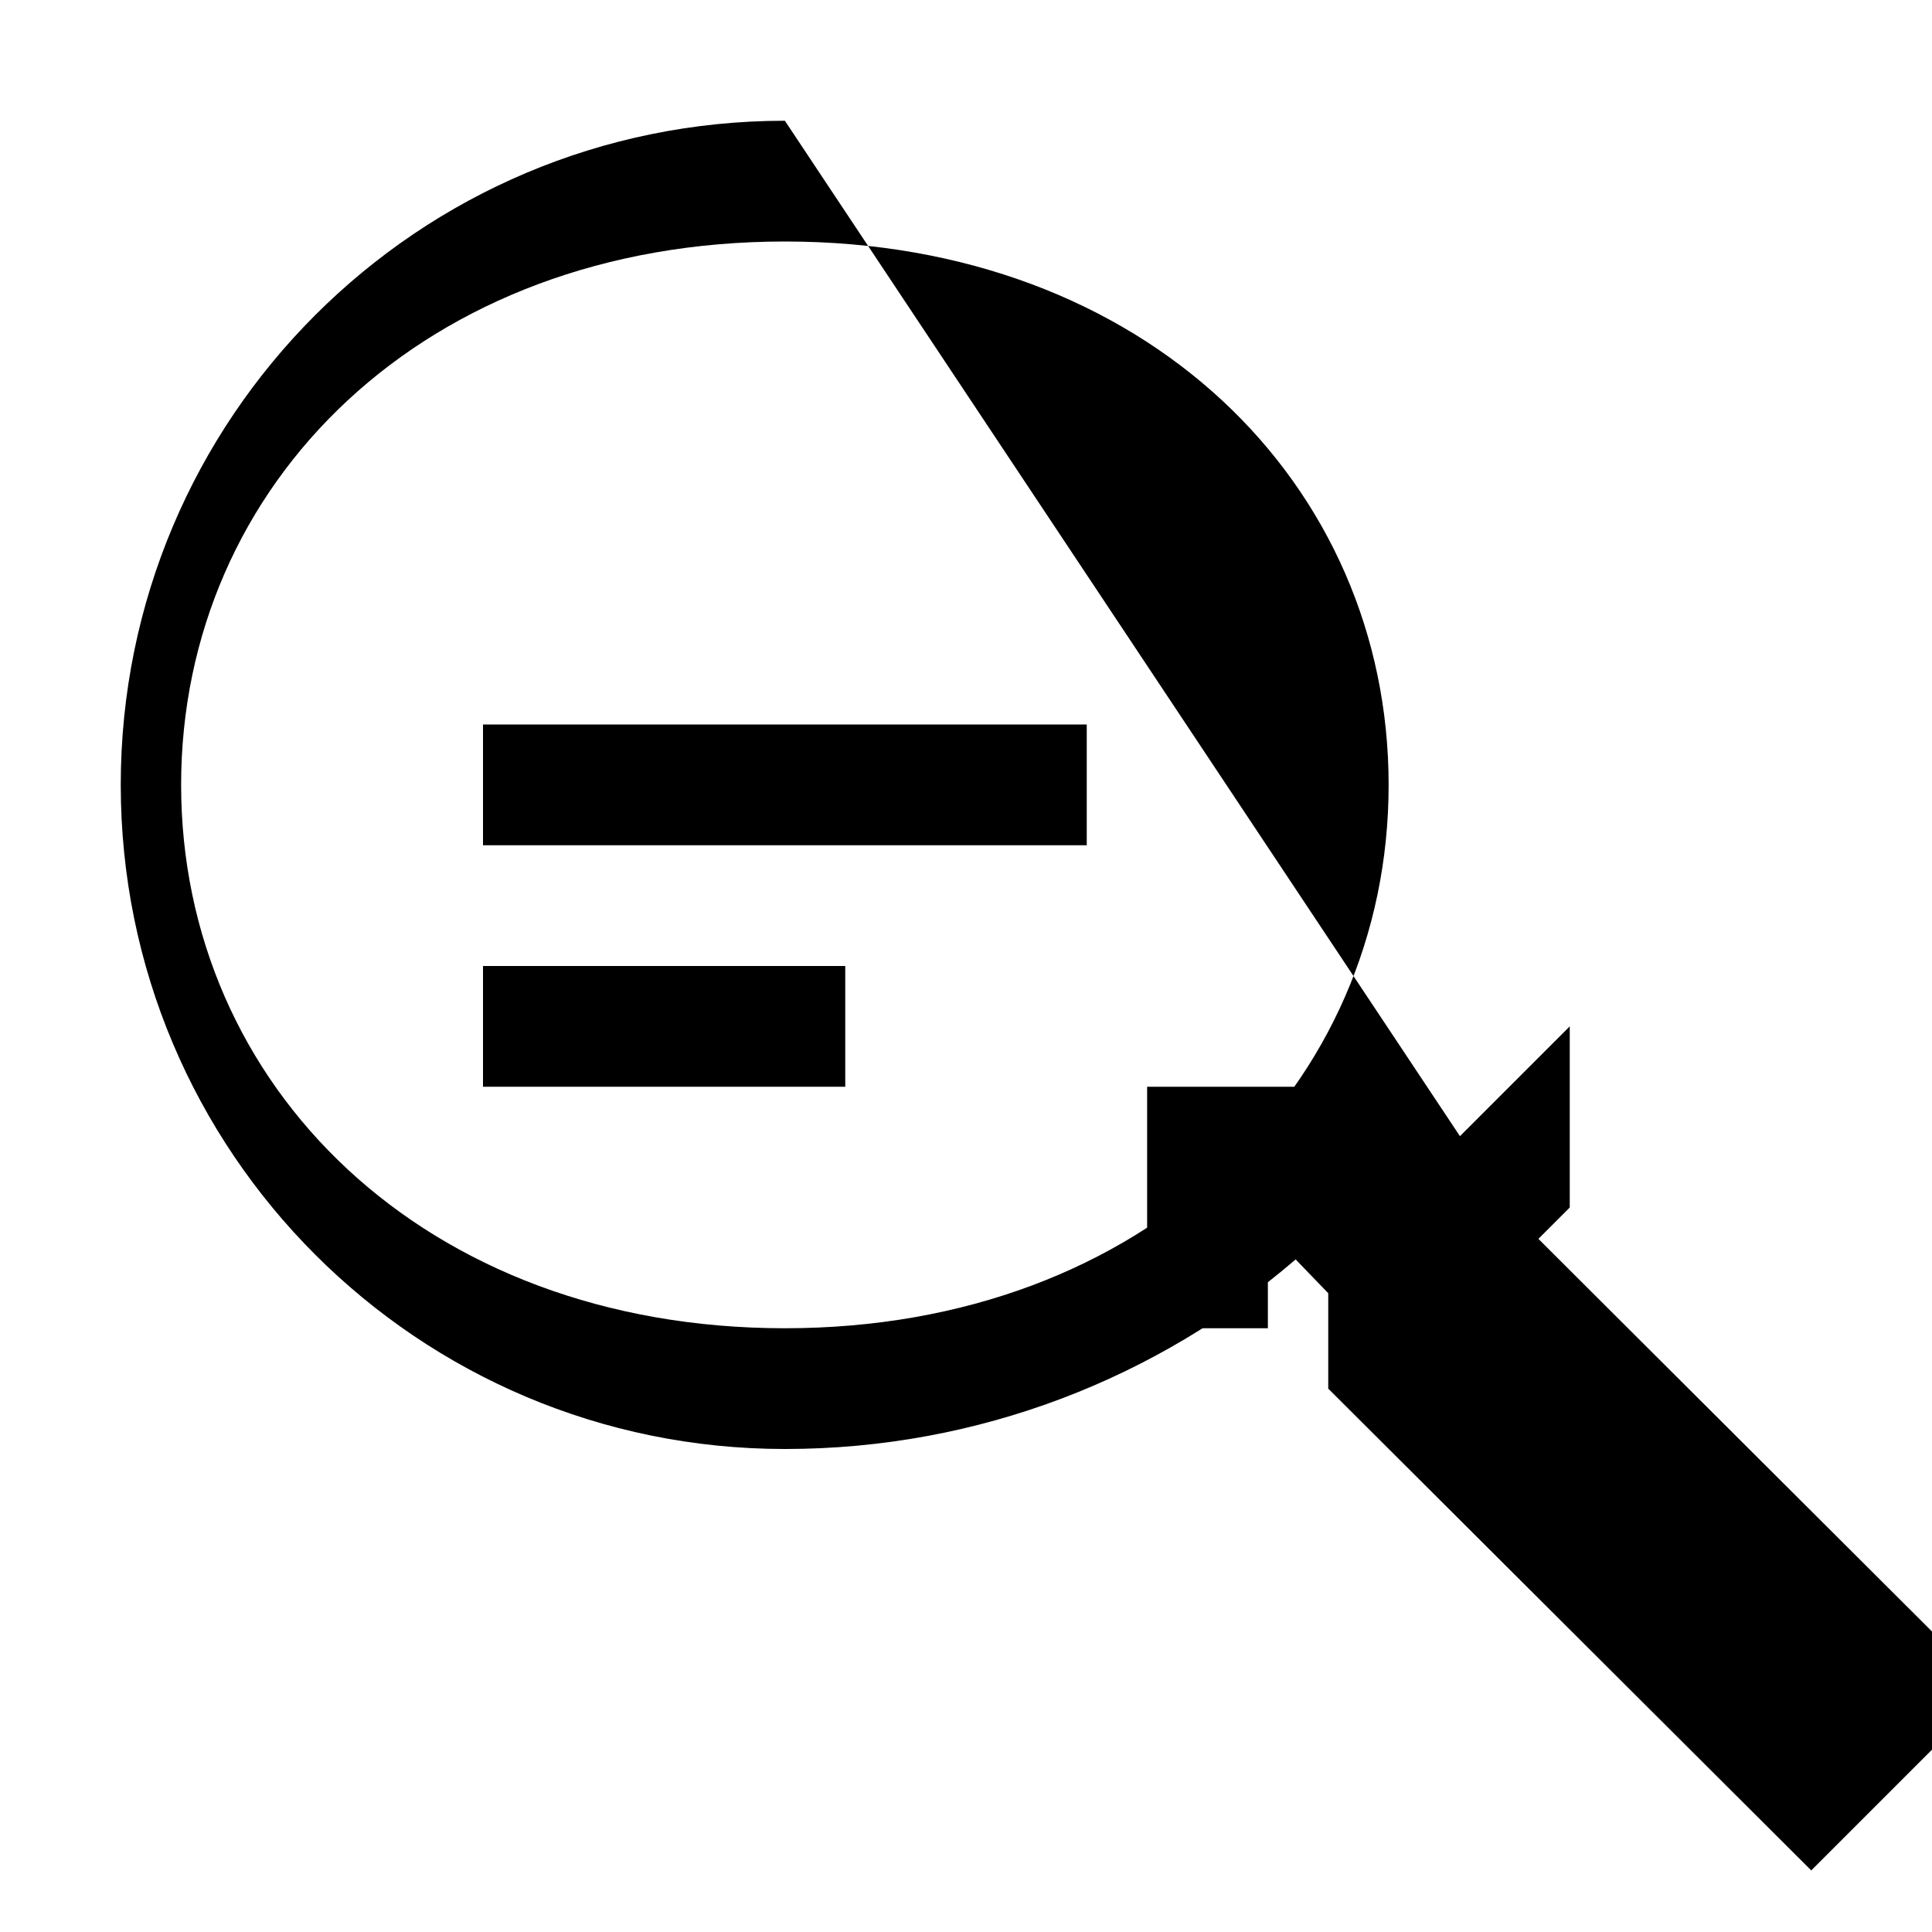 <svg width="16" height="16" viewBox="0 0 16 16" fill="currentColor" xmlns="http://www.w3.org/2000/svg"><path d="M6.5 1C3.46 1 1 3.46 1 6.5S3.46 12 6.5 12c1.61 0 3.09-.59 4.23-1.57l.27.28v.79l4 3.99L16.49 14l-4-3.99zm-5 5.5C1.5 4.01 3.51 2 6.5 2S11.5 4.01 11.5 6.5 9.49 11 6.5 11 1.5 8.99 1.5 6.5z" fill="currentColor"/><path d="M4 6h5v1H4V6z" fill="currentColor"/><path d="M4 8h3v1H4V8z" fill="currentColor"/><path d="M13 8.5l-1.5 1.5V9h-2v2h1v-1.5l1.5 1.5L13 10V8.5z" fill="currentColor"/></svg>